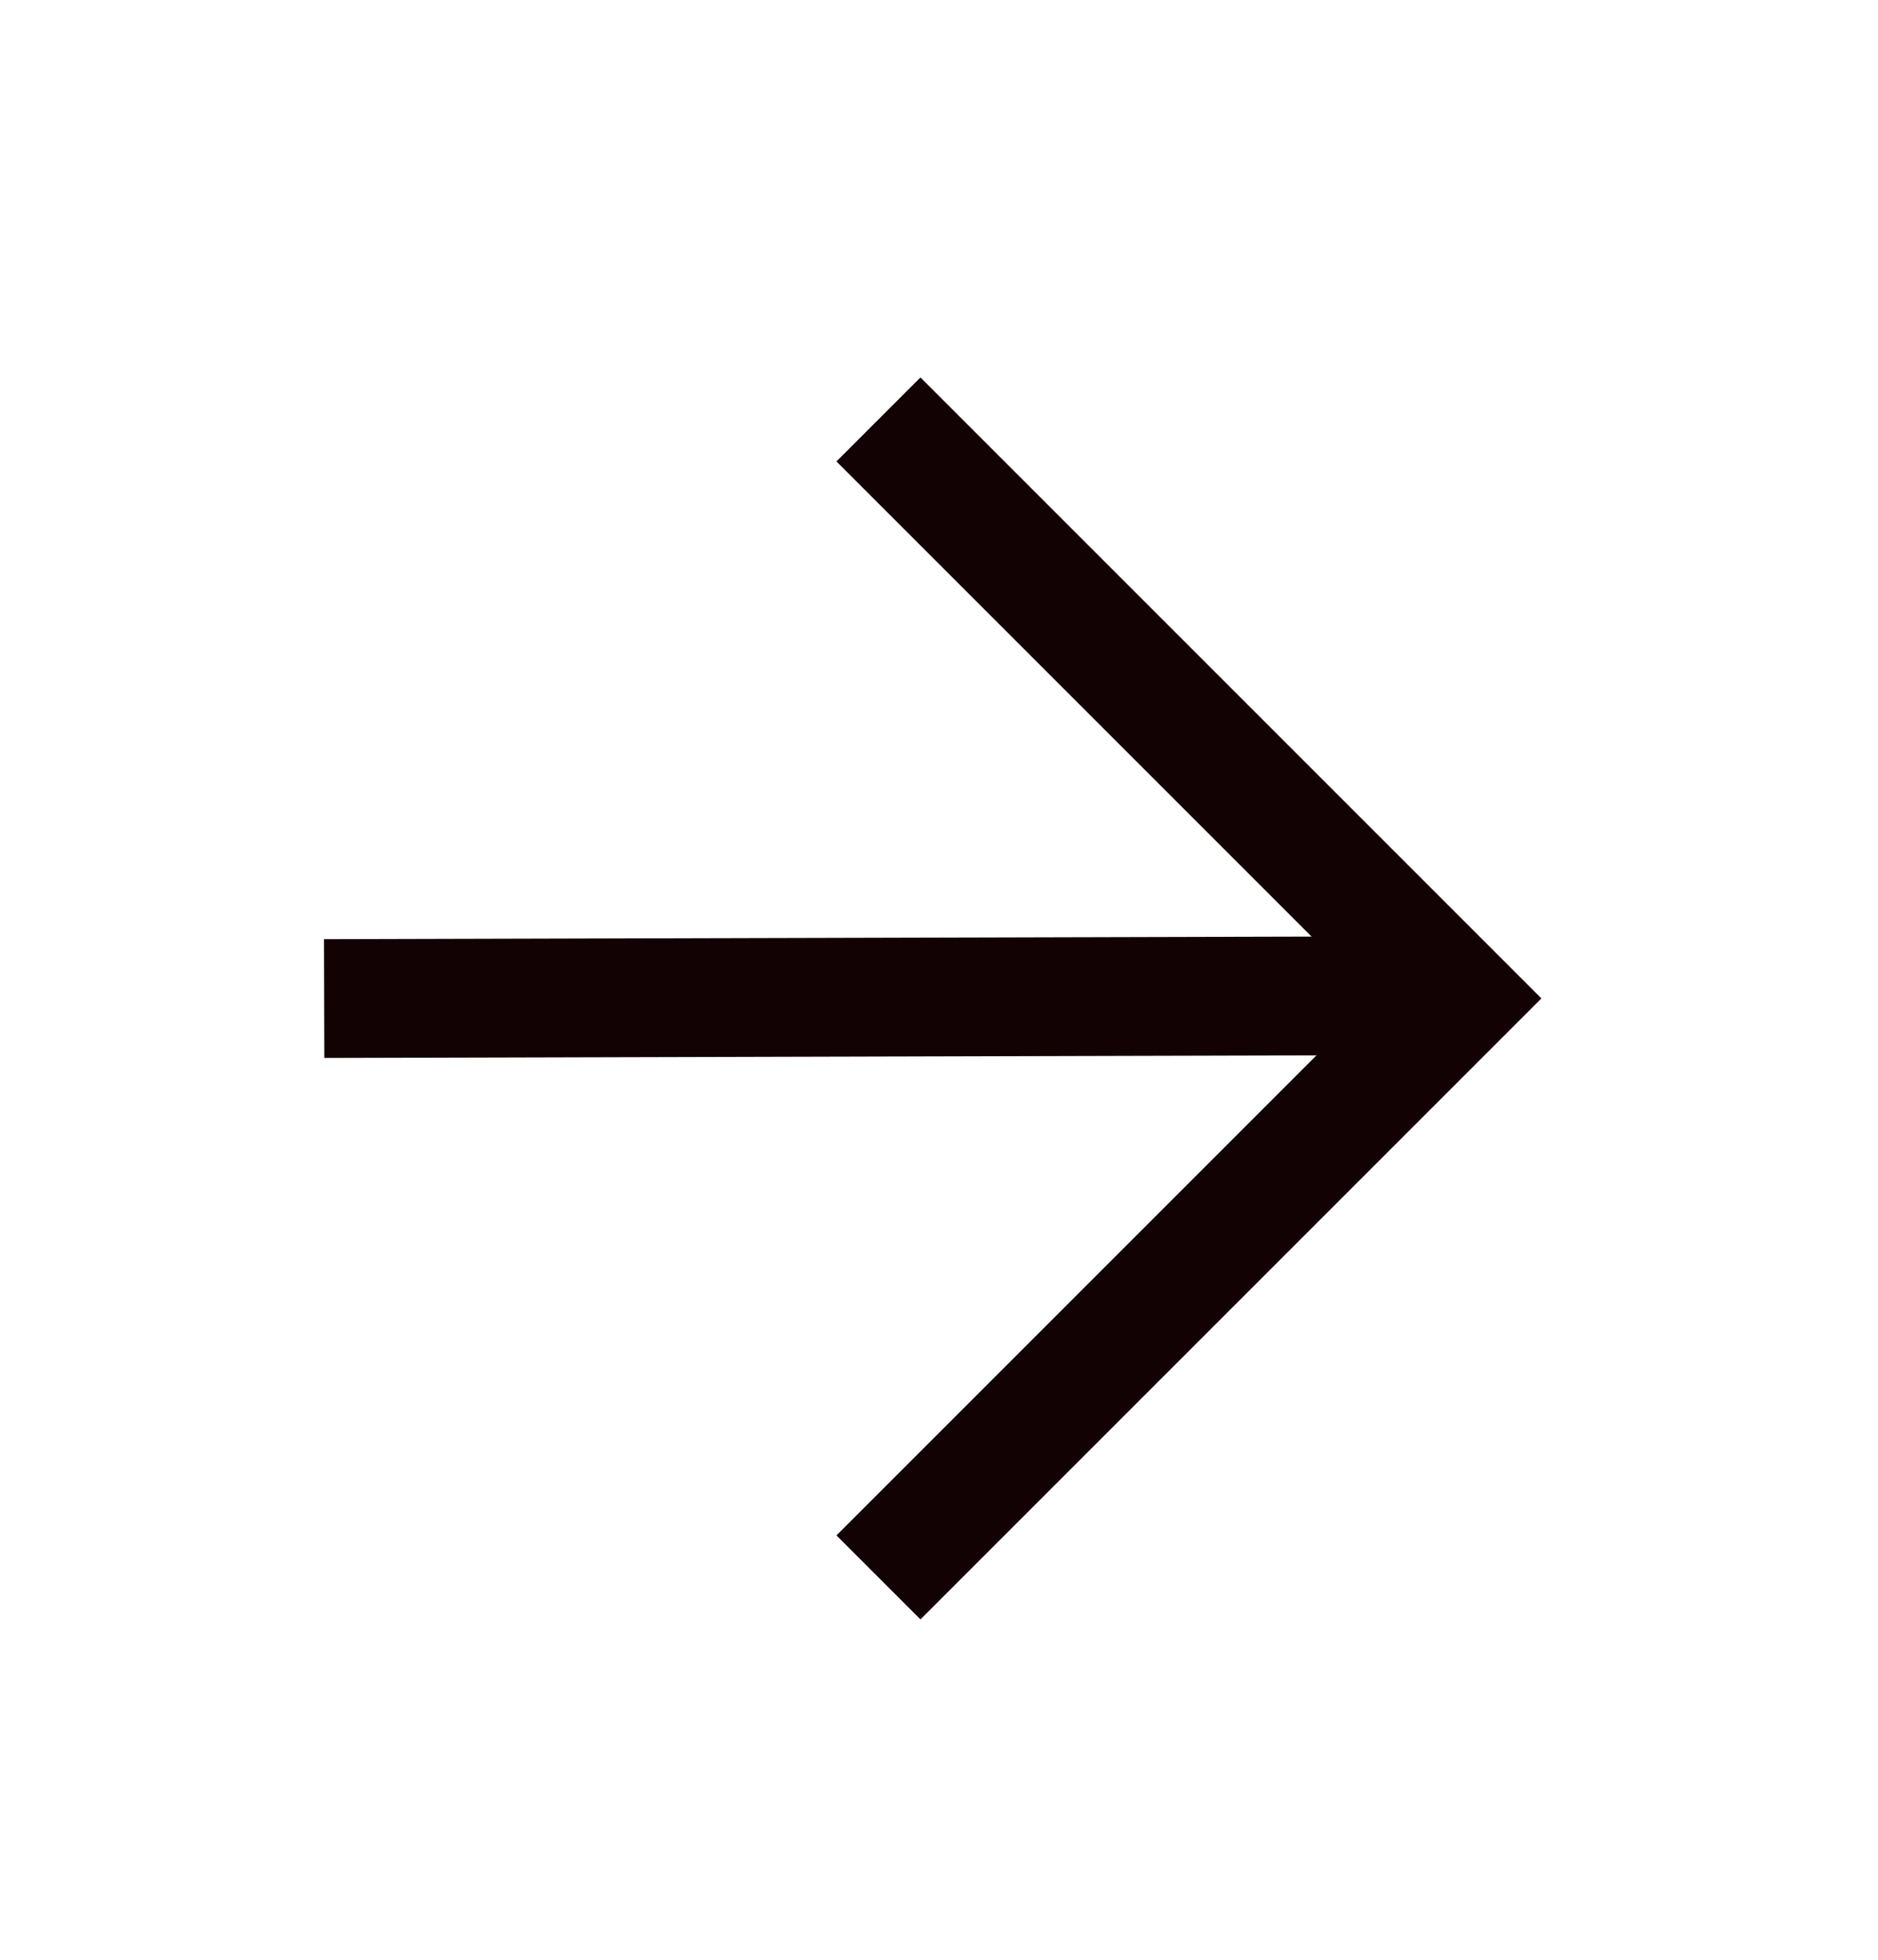 <svg width="23" height="24" viewBox="0 0 23 24" fill="none" xmlns="http://www.w3.org/2000/svg">
<path d="M4.697 12.227L17.238 12.194" stroke="#130203" stroke-width="1.455" stroke-linecap="square" stroke-linejoin="round"/>
<path d="M11.273 18.803L17.849 12.227L11.273 5.651" stroke="#130203" stroke-width="1.455" stroke-linecap="square"/>
</svg>
